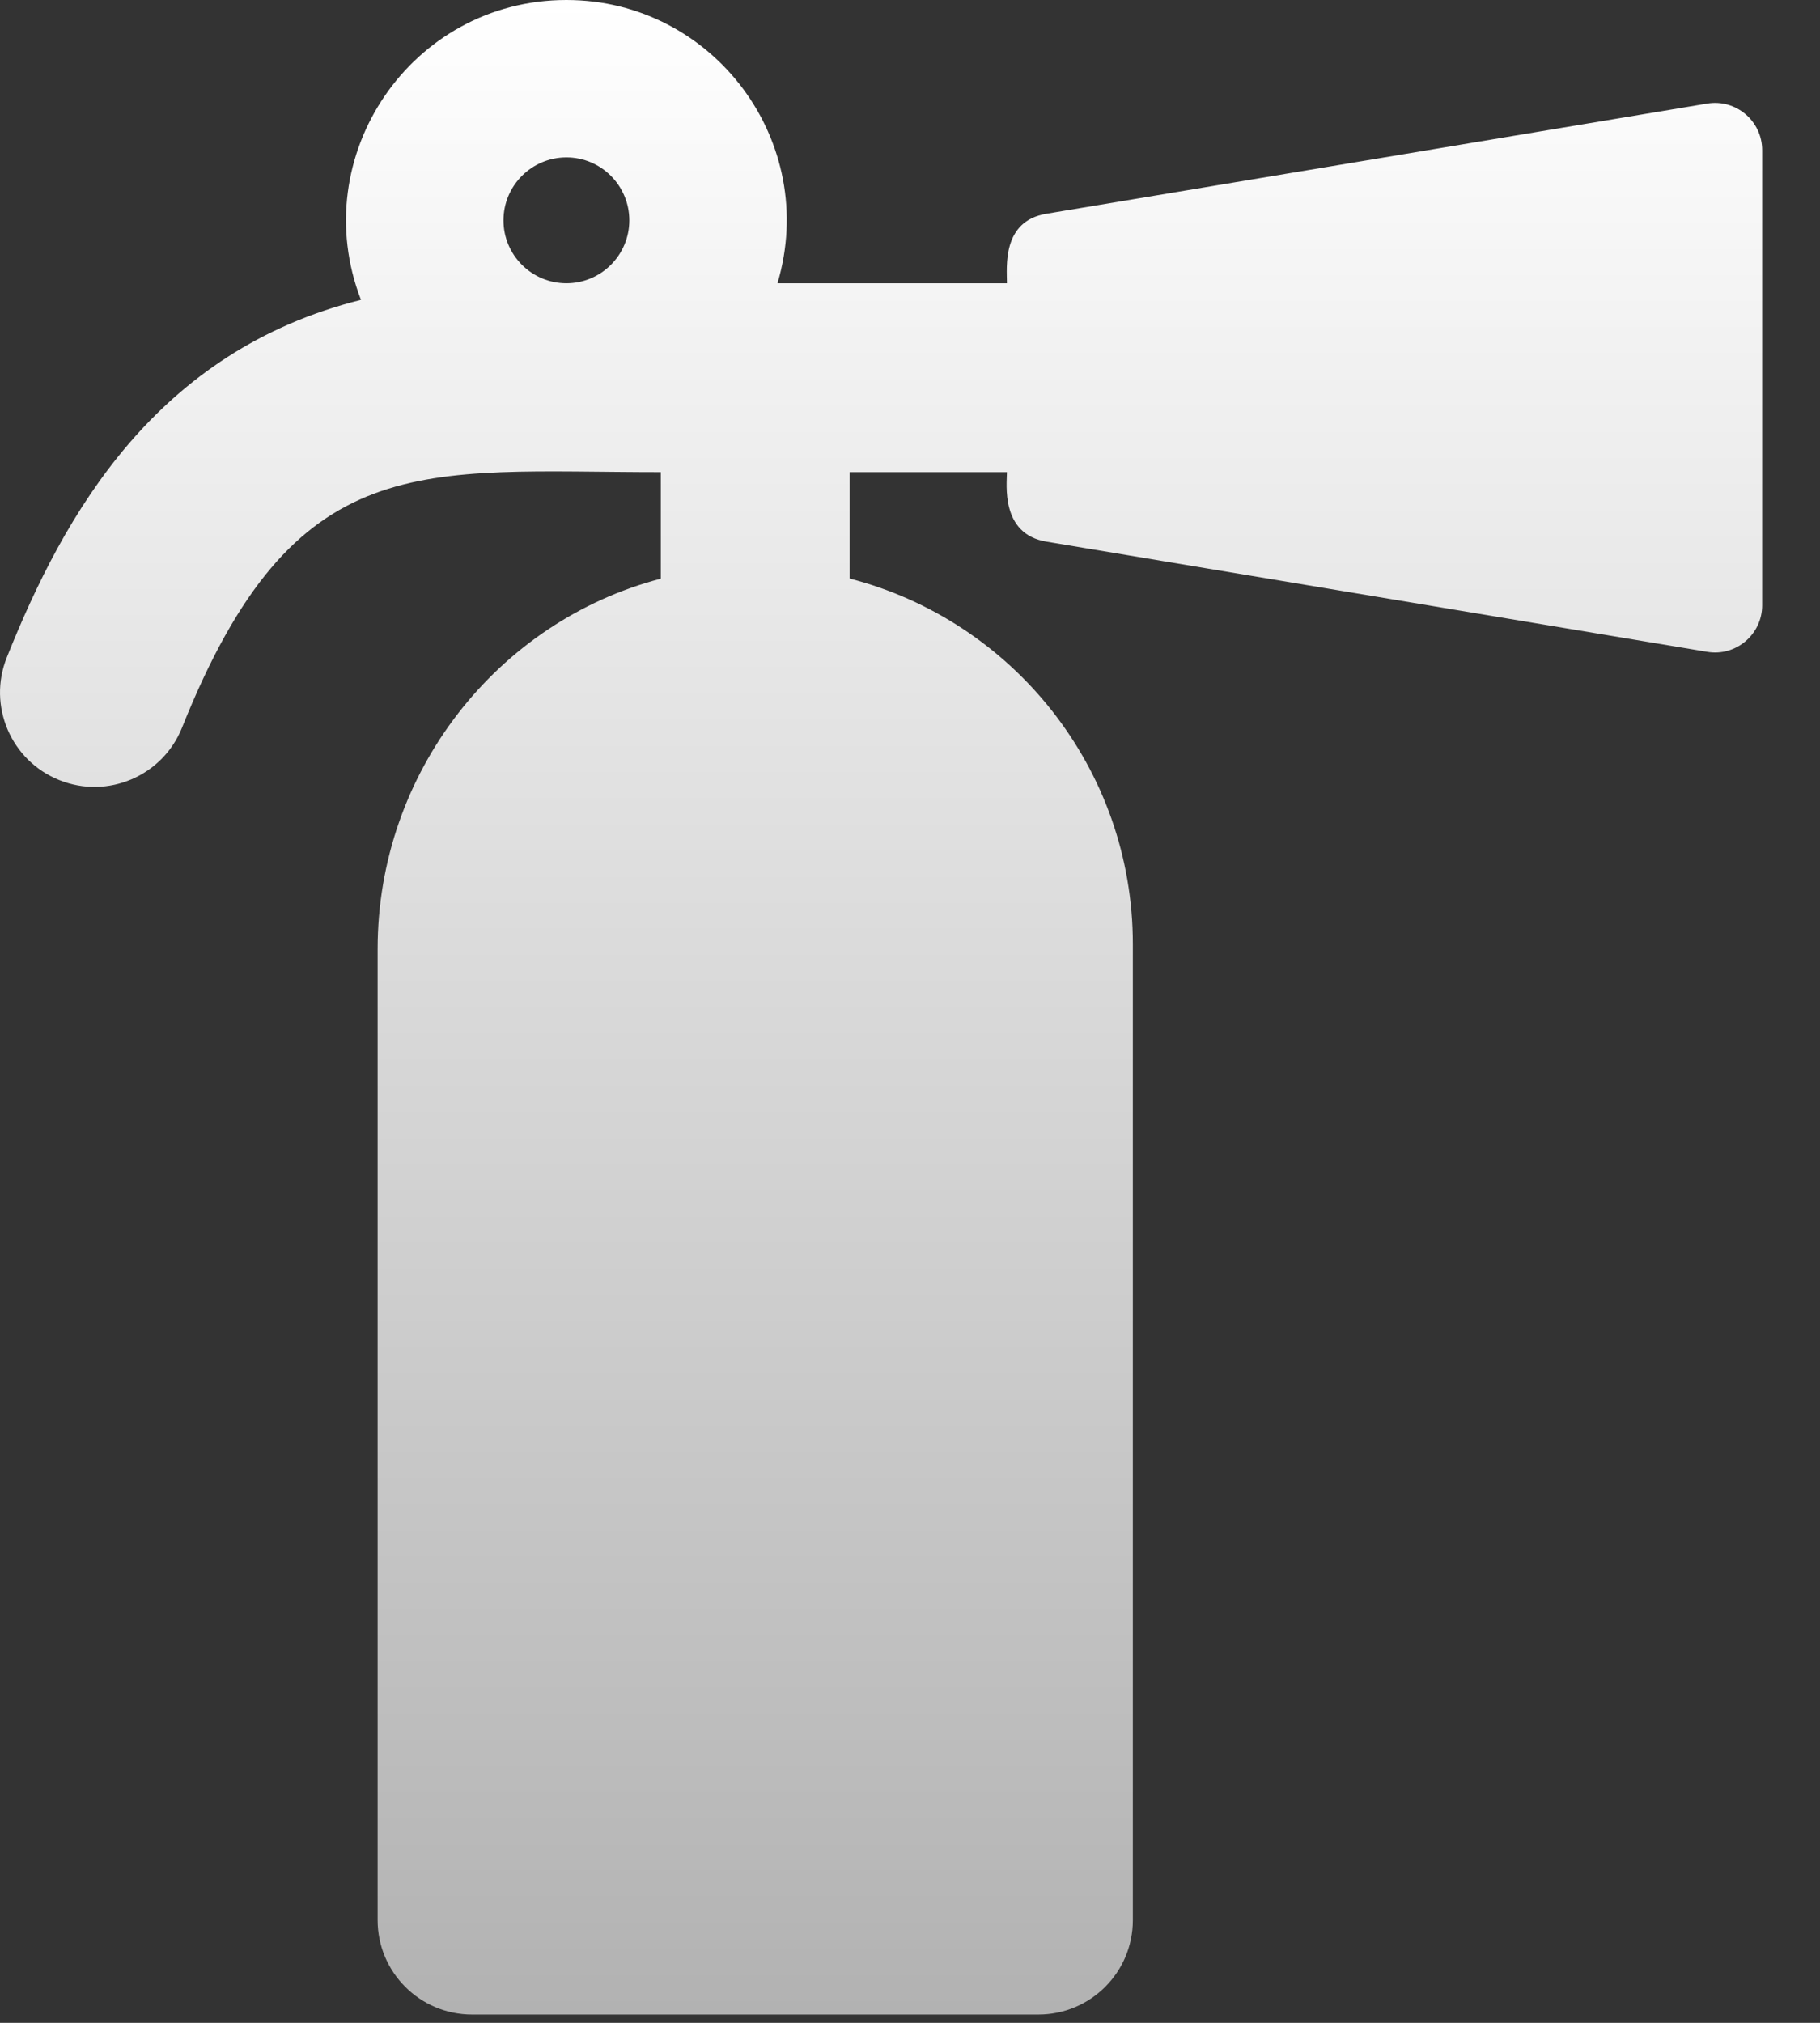 <svg width="27" height="30" viewBox="0 0 27 30" fill="none" xmlns="http://www.w3.org/2000/svg">
<rect x="0" y="0" width="27" height="30" fill="#333333" stroke="none"/>
<path d="M25.327 1.536L15.523 3.17C14.862 3.28 14.938 3.956 14.938 4.201H11.534C12.158 2.107 10.588 0 8.403 0C6.102 0 4.53 2.315 5.355 4.447C2.319 5.208 0.956 7.61 0.101 9.75C-0.187 10.468 0.163 11.283 0.881 11.57C1.599 11.858 2.414 11.508 2.701 10.79C4.38 6.593 6.242 7.002 9.803 7.002V8.582C7.379 9.216 5.602 11.455 5.602 14.075V28.476C5.602 29.25 6.229 29.877 7.002 29.877H15.405C16.179 29.877 16.806 29.25 16.806 28.476V14.005C16.806 11.395 15.02 9.202 12.604 8.58V7.002H14.938C14.938 7.176 14.839 7.919 15.523 8.033L25.327 9.667C25.753 9.739 26.142 9.409 26.142 8.977V2.227C26.142 1.794 25.753 1.465 25.327 1.536ZM8.403 4.201C7.888 4.201 7.469 3.783 7.469 3.268C7.469 2.753 7.888 2.334 8.403 2.334C8.918 2.334 9.336 2.753 9.336 3.268C9.336 3.783 8.918 4.201 8.403 4.201Z" fill="url(#paint0_linear_446_714)"/>
<defs>
<linearGradient id="paint0_linear_446_714" x1="13.071" y1="0" x2="13.071" y2="29.877" gradientUnits="userSpaceOnUse">
<stop stop-color="white"/>
<stop offset="1" stop-color="#B2B2B2"/>
</linearGradient>
</defs>
</svg>

